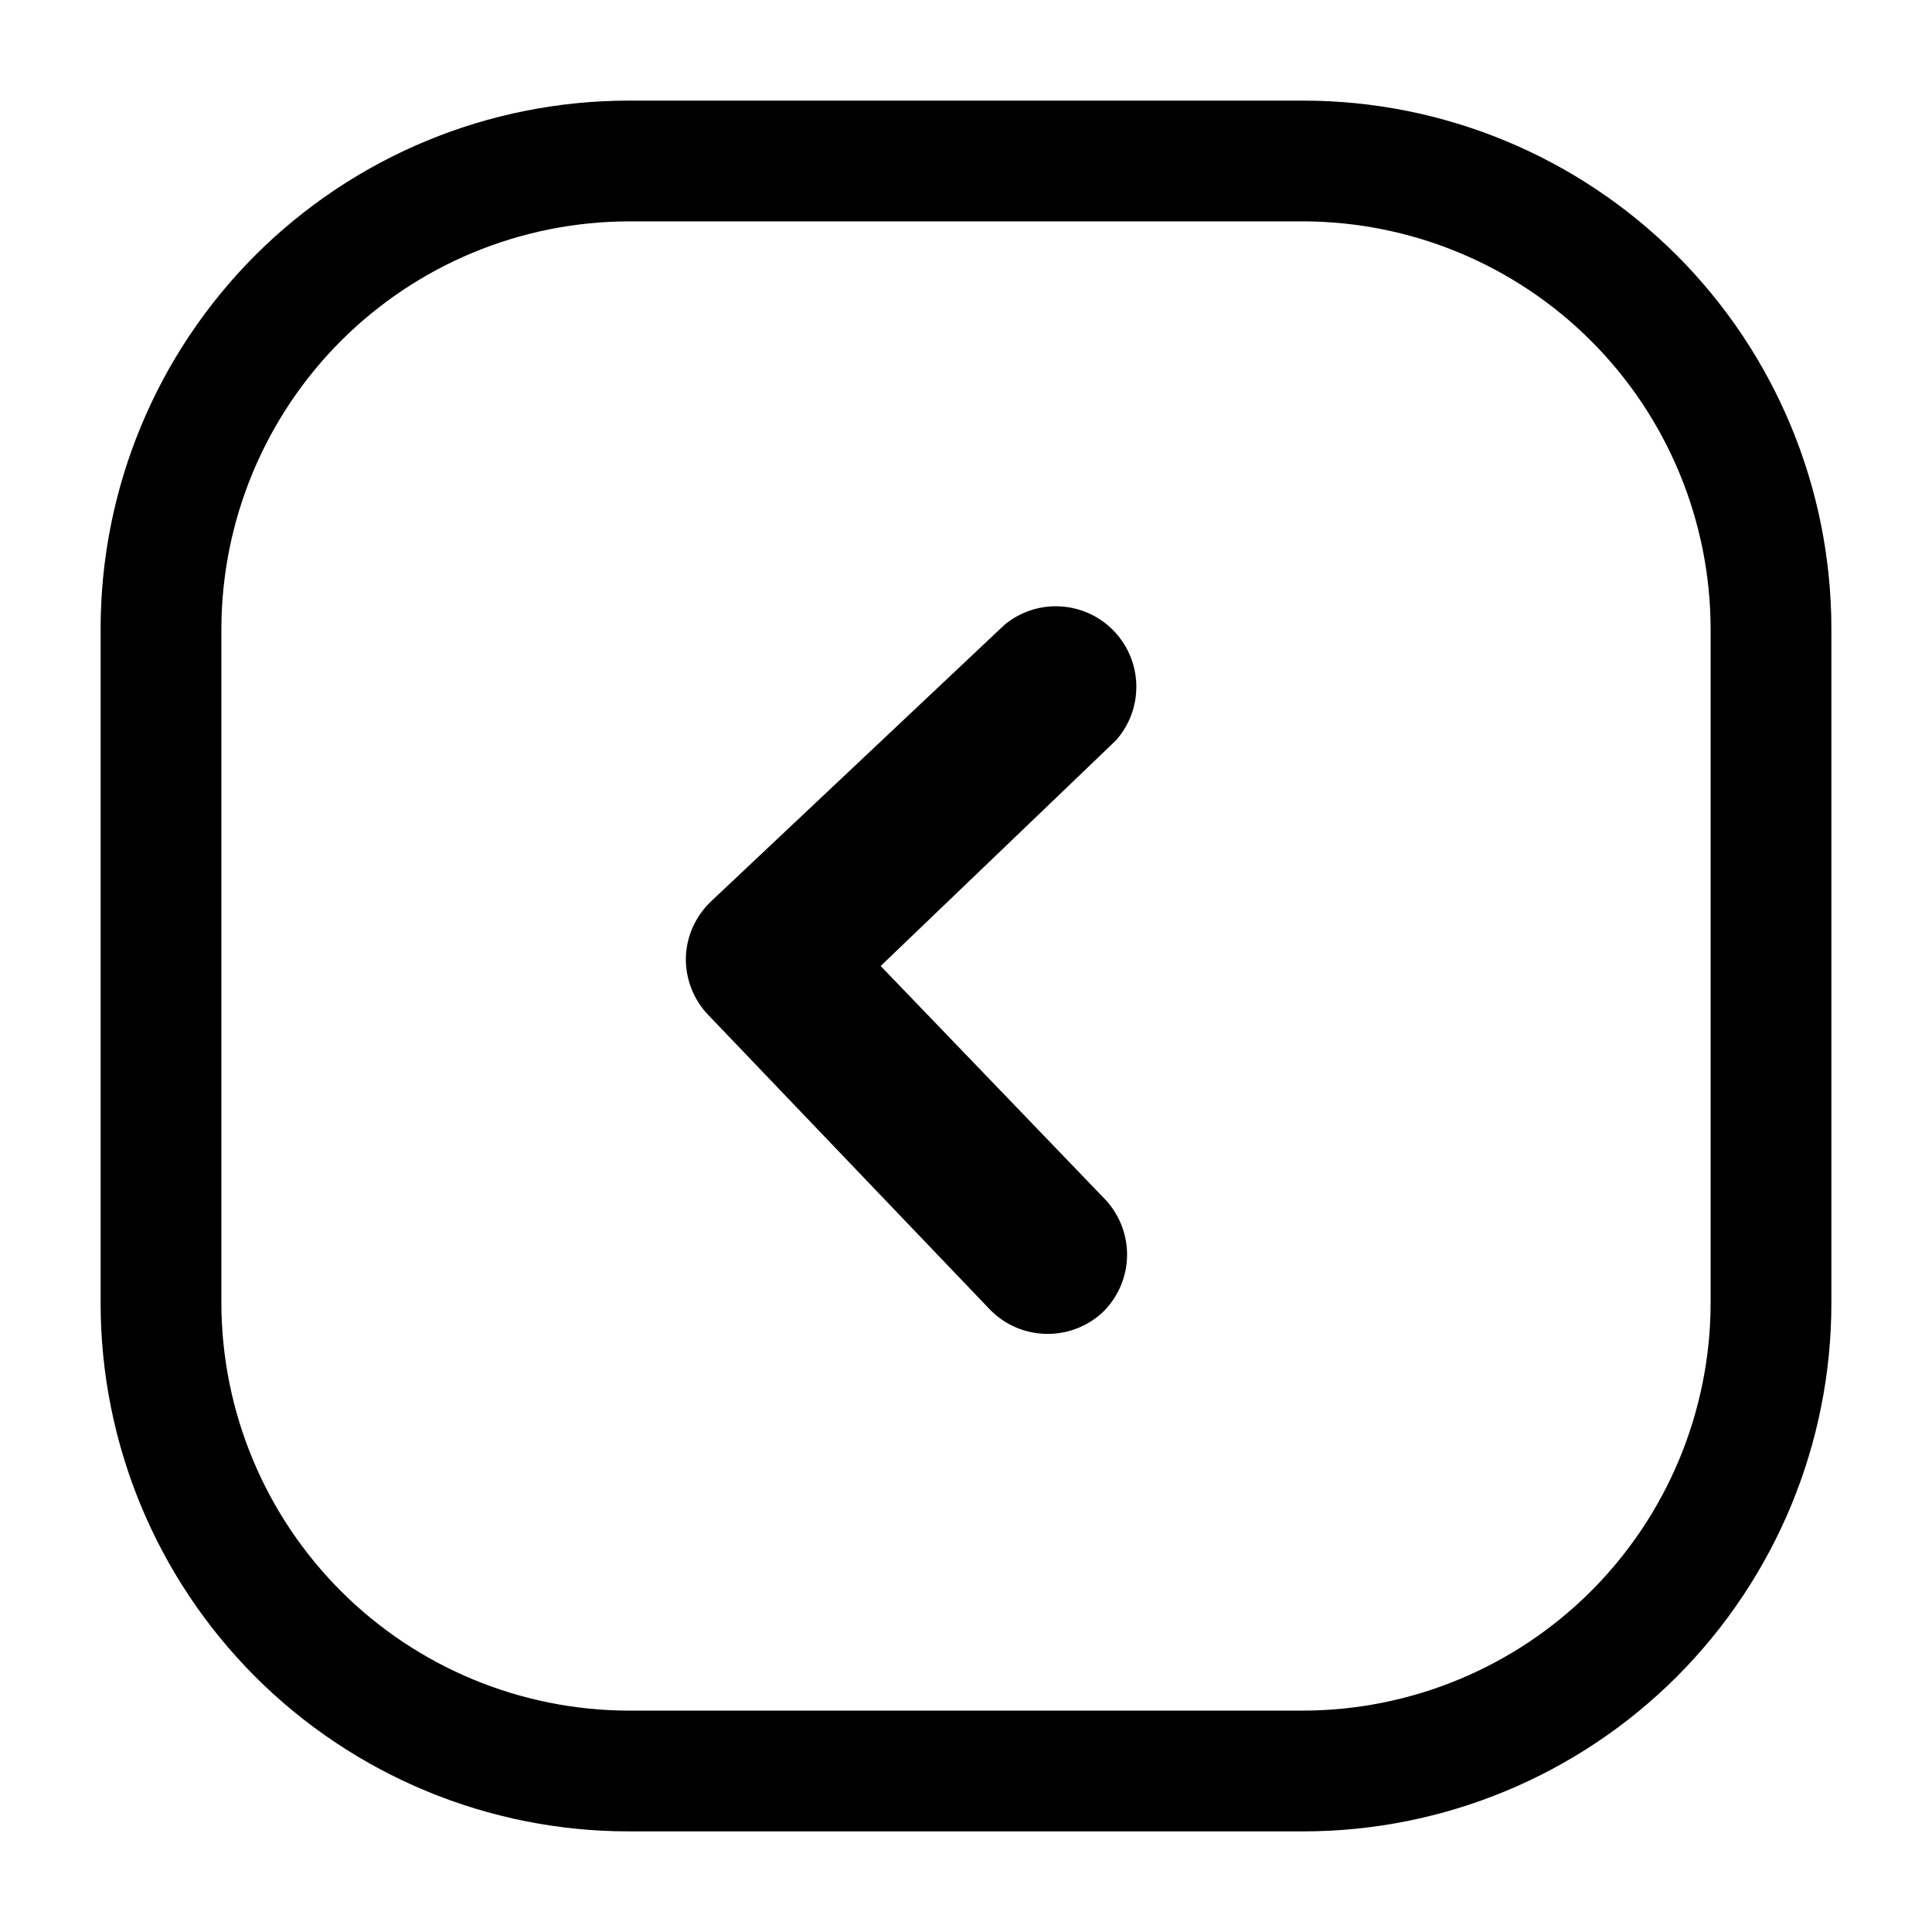 <svg width="24" height="24" viewBox="0 0 24 24" fill="none" xmlns="http://www.w3.org/2000/svg">
<path d="M16.19 22.75H7.81C6.07 22.75 4.402 22.059 3.171 20.829C1.941 19.598 1.25 17.93 1.25 16.19V7.81C1.25 6.07 1.941 4.402 3.171 3.171C4.402 1.941 6.07 1.25 7.81 1.25H16.19C17.93 1.25 19.598 1.941 20.829 3.171C22.059 4.402 22.75 6.07 22.75 7.81V16.19C22.75 17.93 22.059 19.598 20.829 20.829C19.598 22.059 17.93 22.75 16.19 22.75ZM7.81 2.75C6.469 2.753 5.183 3.287 4.235 4.235C3.287 5.183 2.753 6.469 2.75 7.81V16.19C2.753 17.531 3.287 18.817 4.235 19.765C5.183 20.713 6.469 21.247 7.81 21.25H16.19C17.531 21.247 18.817 20.713 19.765 19.765C20.713 18.817 21.247 17.531 21.25 16.19V7.81C21.247 6.469 20.713 5.183 19.765 4.235C18.817 3.287 17.531 2.753 16.19 2.75H7.81ZM13.71 16.29C13.896 16.103 14.001 15.849 14.001 15.585C14.001 15.321 13.896 15.067 13.71 14.88L10.94 12L13.86 9.2C14.029 9.012 14.12 8.768 14.116 8.515C14.112 8.263 14.013 8.022 13.838 7.839C13.664 7.657 13.427 7.548 13.175 7.533C12.923 7.518 12.675 7.599 12.48 7.76L8.83 11.2C8.735 11.291 8.659 11.399 8.605 11.519C8.552 11.639 8.523 11.769 8.52 11.9C8.516 12.164 8.616 12.42 8.8 12.61L12.29 16.26C12.384 16.359 12.497 16.437 12.623 16.491C12.748 16.544 12.884 16.571 13.02 16.57C13.277 16.569 13.525 16.469 13.71 16.29Z" fill="black"/>
</svg>
